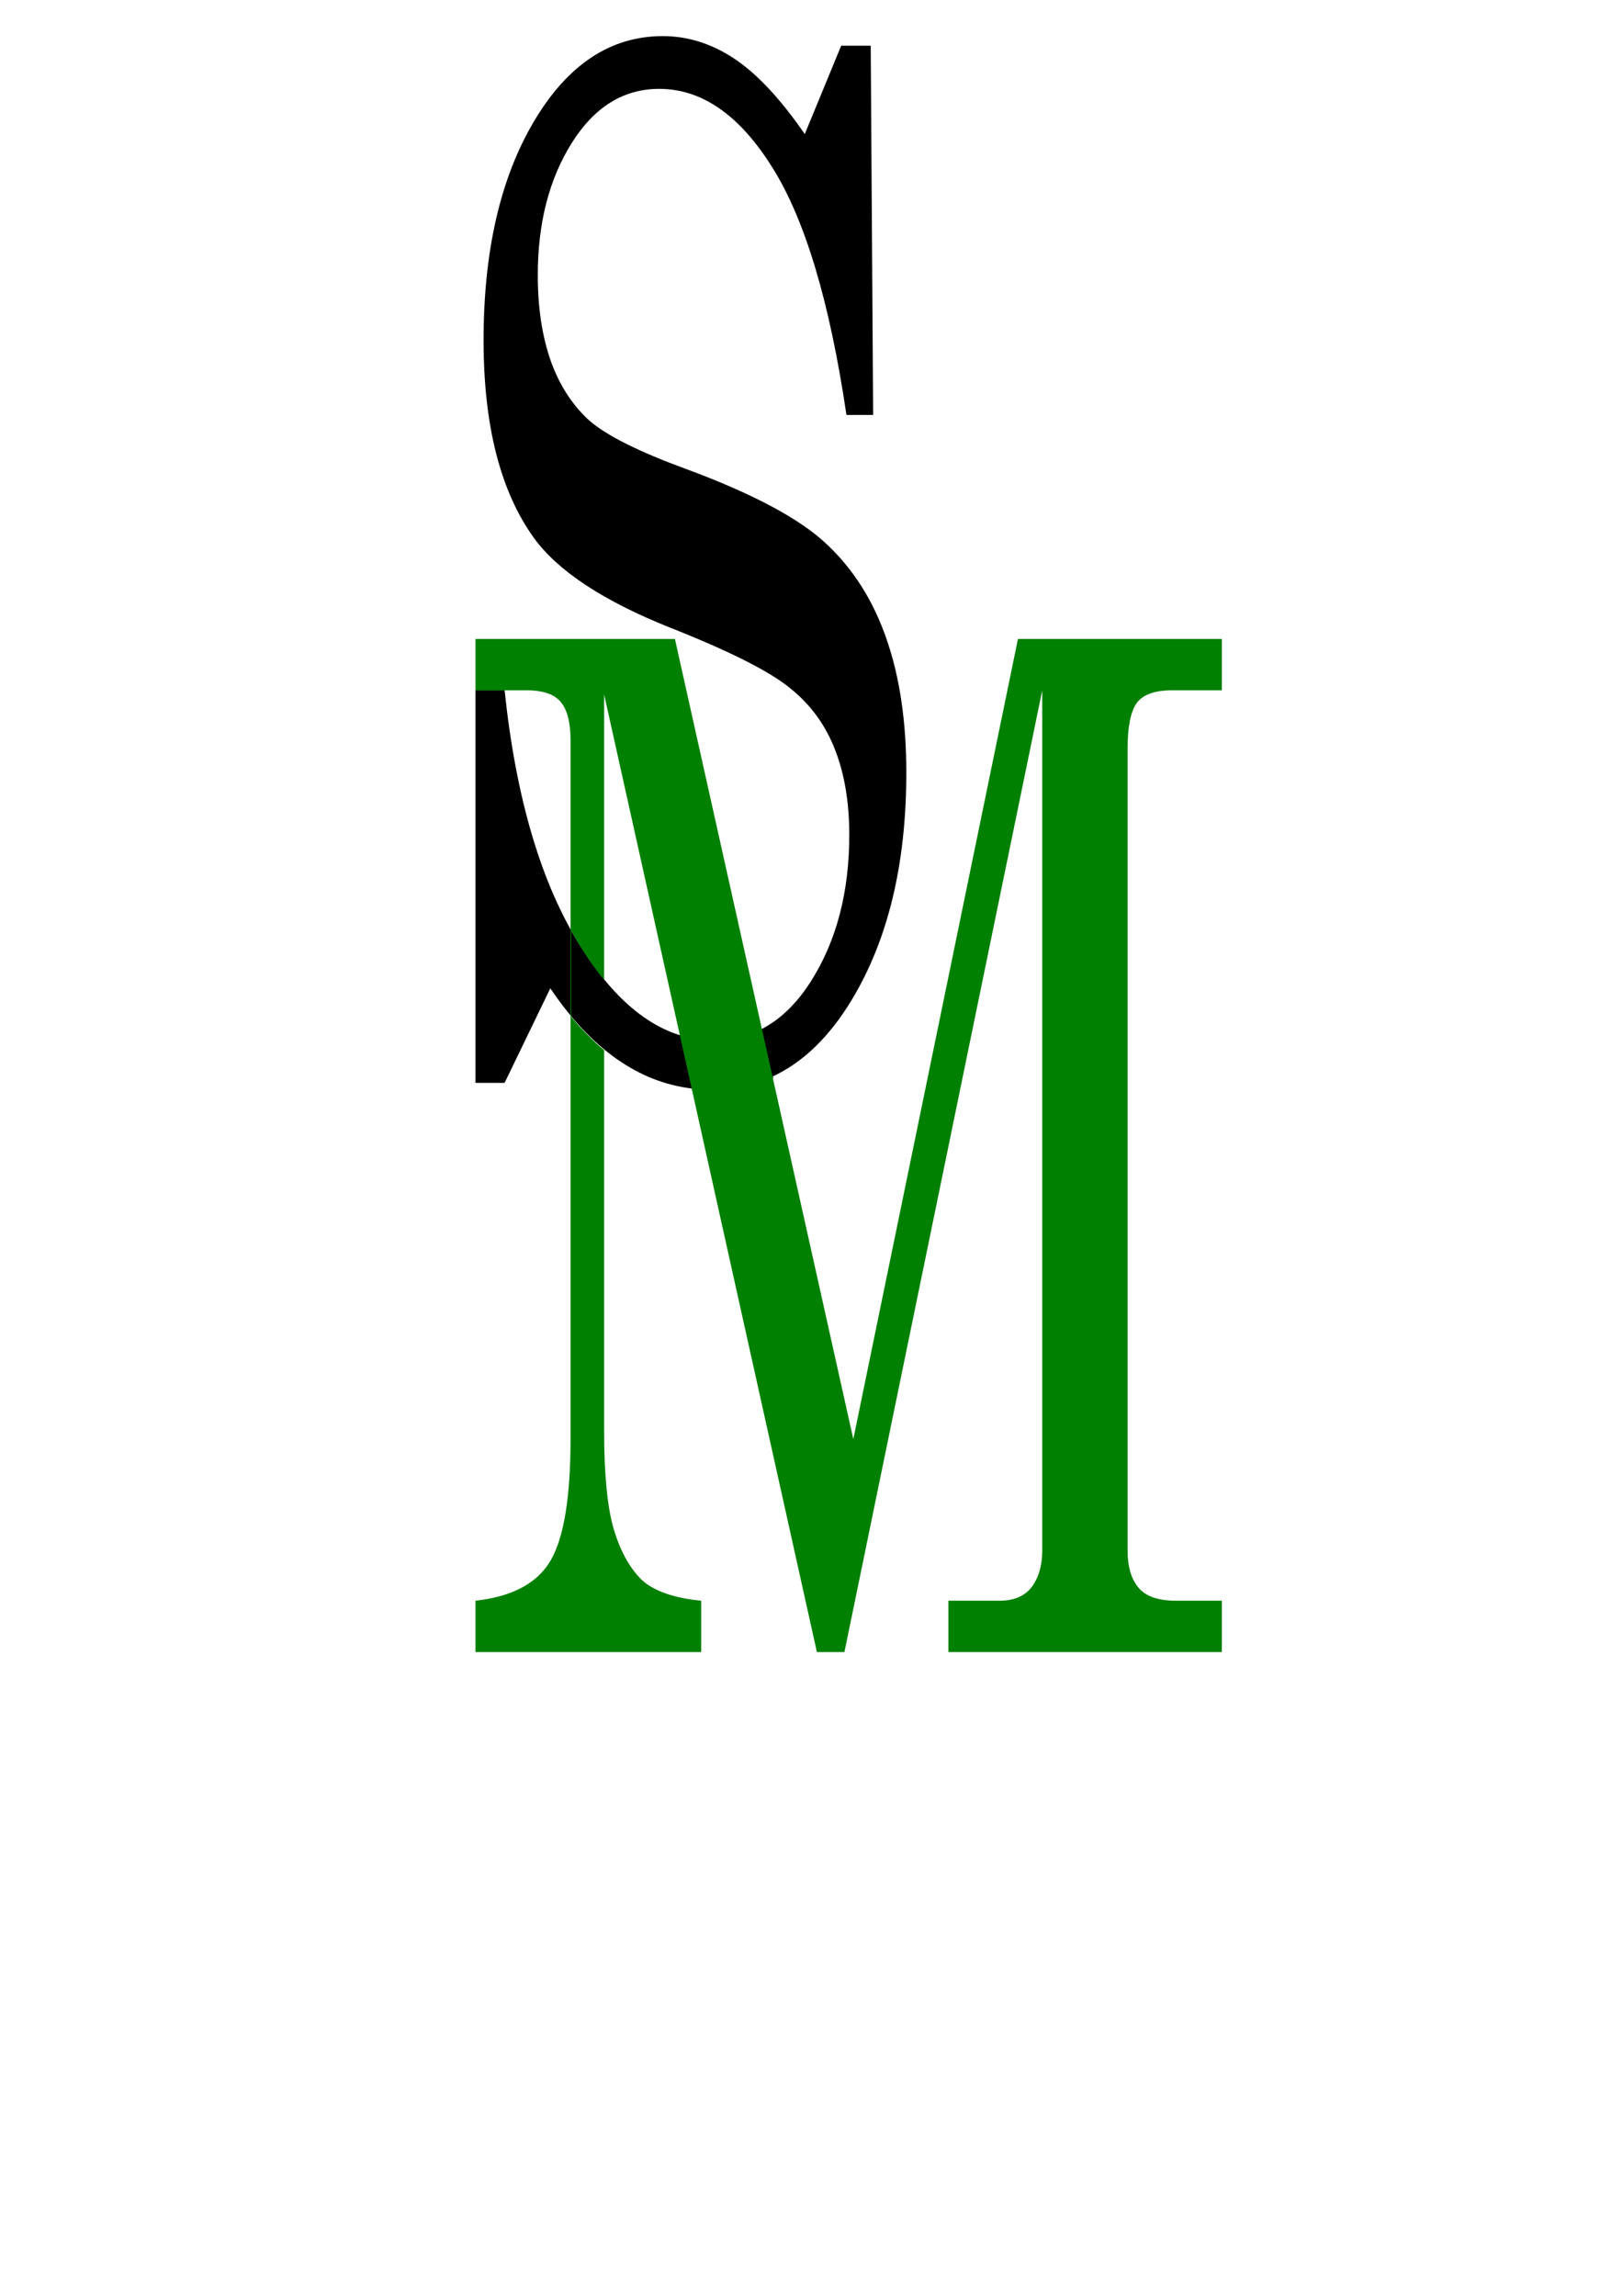 <?xml version="1.0" encoding="UTF-8" standalone="no"?>
<!-- Created with Inkscape (http://www.inkscape.org/) -->

<svg
   width="210mm"
   height="297mm"
   viewBox="0 0 210 297"
   version="1.1"
   id="svg829"
   inkscape:version="1.1.2 (b8e25be833, 2022-02-05)"
   sodipodi:docname="drawing2.svg"
   xmlns:inkscape="http://www.inkscape.org/namespaces/inkscape"
   xmlns:sodipodi="http://sodipodi.sourceforge.net/DTD/sodipodi-0.dtd"
   xmlns="http://www.w3.org/2000/svg"
   xmlns:svg="http://www.w3.org/2000/svg">
  <sodipodi:namedview
     id="namedview831"
     pagecolor="#ffffff"
     bordercolor="#666666"
     borderopacity="1.0"
     inkscape:pageshadow="2"
     inkscape:pageopacity="0.0"
     inkscape:pagecheckerboard="0"
     inkscape:document-units="mm"
     showgrid="false"
     showguides="false"
     inkscape:snap-nodes="false"
     inkscape:zoom="0.26124924"
     inkscape:cx="354.06802"
     inkscape:cy="451.67596"
     inkscape:window-width="1024"
     inkscape:window-height="705"
     inkscape:window-x="-8"
     inkscape:window-y="-8"
     inkscape:window-maximized="1"
     inkscape:current-layer="layer1" />
  <defs
     id="defs826">
    <rect
       x="-575.453"
       y="523.843"
       width="268.373"
       height="139.347"
       id="rect4214" />
  </defs>
  <g
     inkscape:label="Layer 1"
     inkscape:groupmode="layer"
     id="layer1">
    <path
       id="path9610"
       style="font-size:139.264px;line-height:1.25;font-family:Century;-inkscape-font-specification:'Century, Normal';font-variant-ligatures:none;stroke-width:16.448"
       d="M 323.613 17.631 C 298.067 17.631 277.065 31.566 260.605 59.434 C 244.277 87.079 236.113 122.637 236.113 166.111 C 236.113 207.802 244.343 240.016 260.803 262.756 C 272.522 278.808 294.512 293.3 326.773 306.23 C 356.138 317.824 375.824 327.745 385.832 335.994 C 395.84 344.02 403.147 354.051 407.756 366.09 C 412.365 377.906 414.67 391.73 414.67 407.559 C 414.67 435.426 408.481 459.17 396.104 478.789 C 383.857 498.185 367.989 507.883 348.5 507.883 C 324.403 507.883 302.743 492.611 283.518 462.068 C 264.292 431.525 251.913 389.834 246.383 336.996 L 232.162 336.996 L 232.162 528.615 L 246.383 528.615 L 268.703 482.467 C 288.609 511.982 311.68 528.285 337.908 531.398 L 338.057 532.07 C 341.209 532.452 344.405 532.654 347.648 532.654 C 358.365 532.654 368.32 530.516 377.518 526.252 L 377.346 525.48 C 392.153 518.57 404.992 506.134 415.855 488.152 C 433.632 458.724 442.52 421.715 442.52 377.127 C 442.52 352.157 439.294 330.42 432.842 311.916 C 426.39 293.189 416.578 277.694 403.41 265.432 C 390.374 253.17 367.595 241.019 335.07 228.98 C 311.895 220.509 296.092 212.595 287.664 205.238 C 279.368 197.658 273.114 187.958 268.9 176.143 C 264.687 164.104 262.58 150.171 262.58 134.342 C 262.58 108.926 268.111 87.411 279.172 69.799 C 290.233 52.186 304.454 43.381 321.836 43.381 C 342.641 43.381 361.01 56.088 376.943 81.504 C 393.008 106.919 405.123 147.273 413.287 202.562 L 426.322 202.562 L 425.139 22.312 L 410.719 22.312 L 392.943 65.453 C 381.092 48.287 369.635 36.025 358.574 28.668 C 347.513 21.311 335.859 17.631 323.613 17.631 z "
       transform="scale(0.265)" />
    <path
       id="path9612"
       style="font-size:139.264px;line-height:1.25;font-family:Century;-inkscape-font-specification:'Century, Normal';font-variant-ligatures:none;fill:#008000;stroke-width:16.448"
       d="M 232.162 311.916 L 232.162 336.996 L 257.049 336.996 C 265.345 336.996 271.007 339.003 274.035 343.016 C 277.064 346.806 278.578 352.936 278.578 361.408 L 278.578 702.512 C 278.578 730.825 275.353 750.554 268.9 761.701 C 262.448 772.848 250.202 779.425 232.162 781.432 L 232.162 806.514 L 342.377 806.514 L 342.377 781.432 C 328.814 780.094 319.07 776.64 313.145 771.066 C 307.351 765.27 302.873 757.133 299.713 746.654 C 296.553 735.953 294.973 719.901 294.973 698.498 L 294.973 512.678 C 289.426 508.053 284.074 502.623 278.912 496.393 L 278.912 454.334 C 280.511 457.22 282.143 460.051 283.85 462.762 C 287.47 468.513 291.179 473.707 294.973 478.375 L 294.973 339.004 L 398.867 806.514 L 412.299 806.514 L 508.887 336.996 L 508.887 757.02 C 508.887 764.154 507.174 770.062 503.75 774.744 C 500.326 779.203 495.06 781.432 487.949 781.432 L 463.062 781.432 L 463.062 806.514 L 596.584 806.514 L 596.584 781.432 L 574.266 781.432 C 565.575 781.432 559.45 779.314 555.895 775.078 C 552.339 770.842 550.562 764.823 550.562 757.02 L 550.562 365.422 C 550.562 354.944 552.011 347.586 554.908 343.35 C 557.937 339.114 563.73 336.996 572.289 336.996 L 596.584 336.996 L 596.584 311.916 L 497.035 311.916 L 416.645 702.512 L 329.539 311.916 L 232.162 311.916 z "
       transform="scale(0.265)" />
  </g>
</svg>
